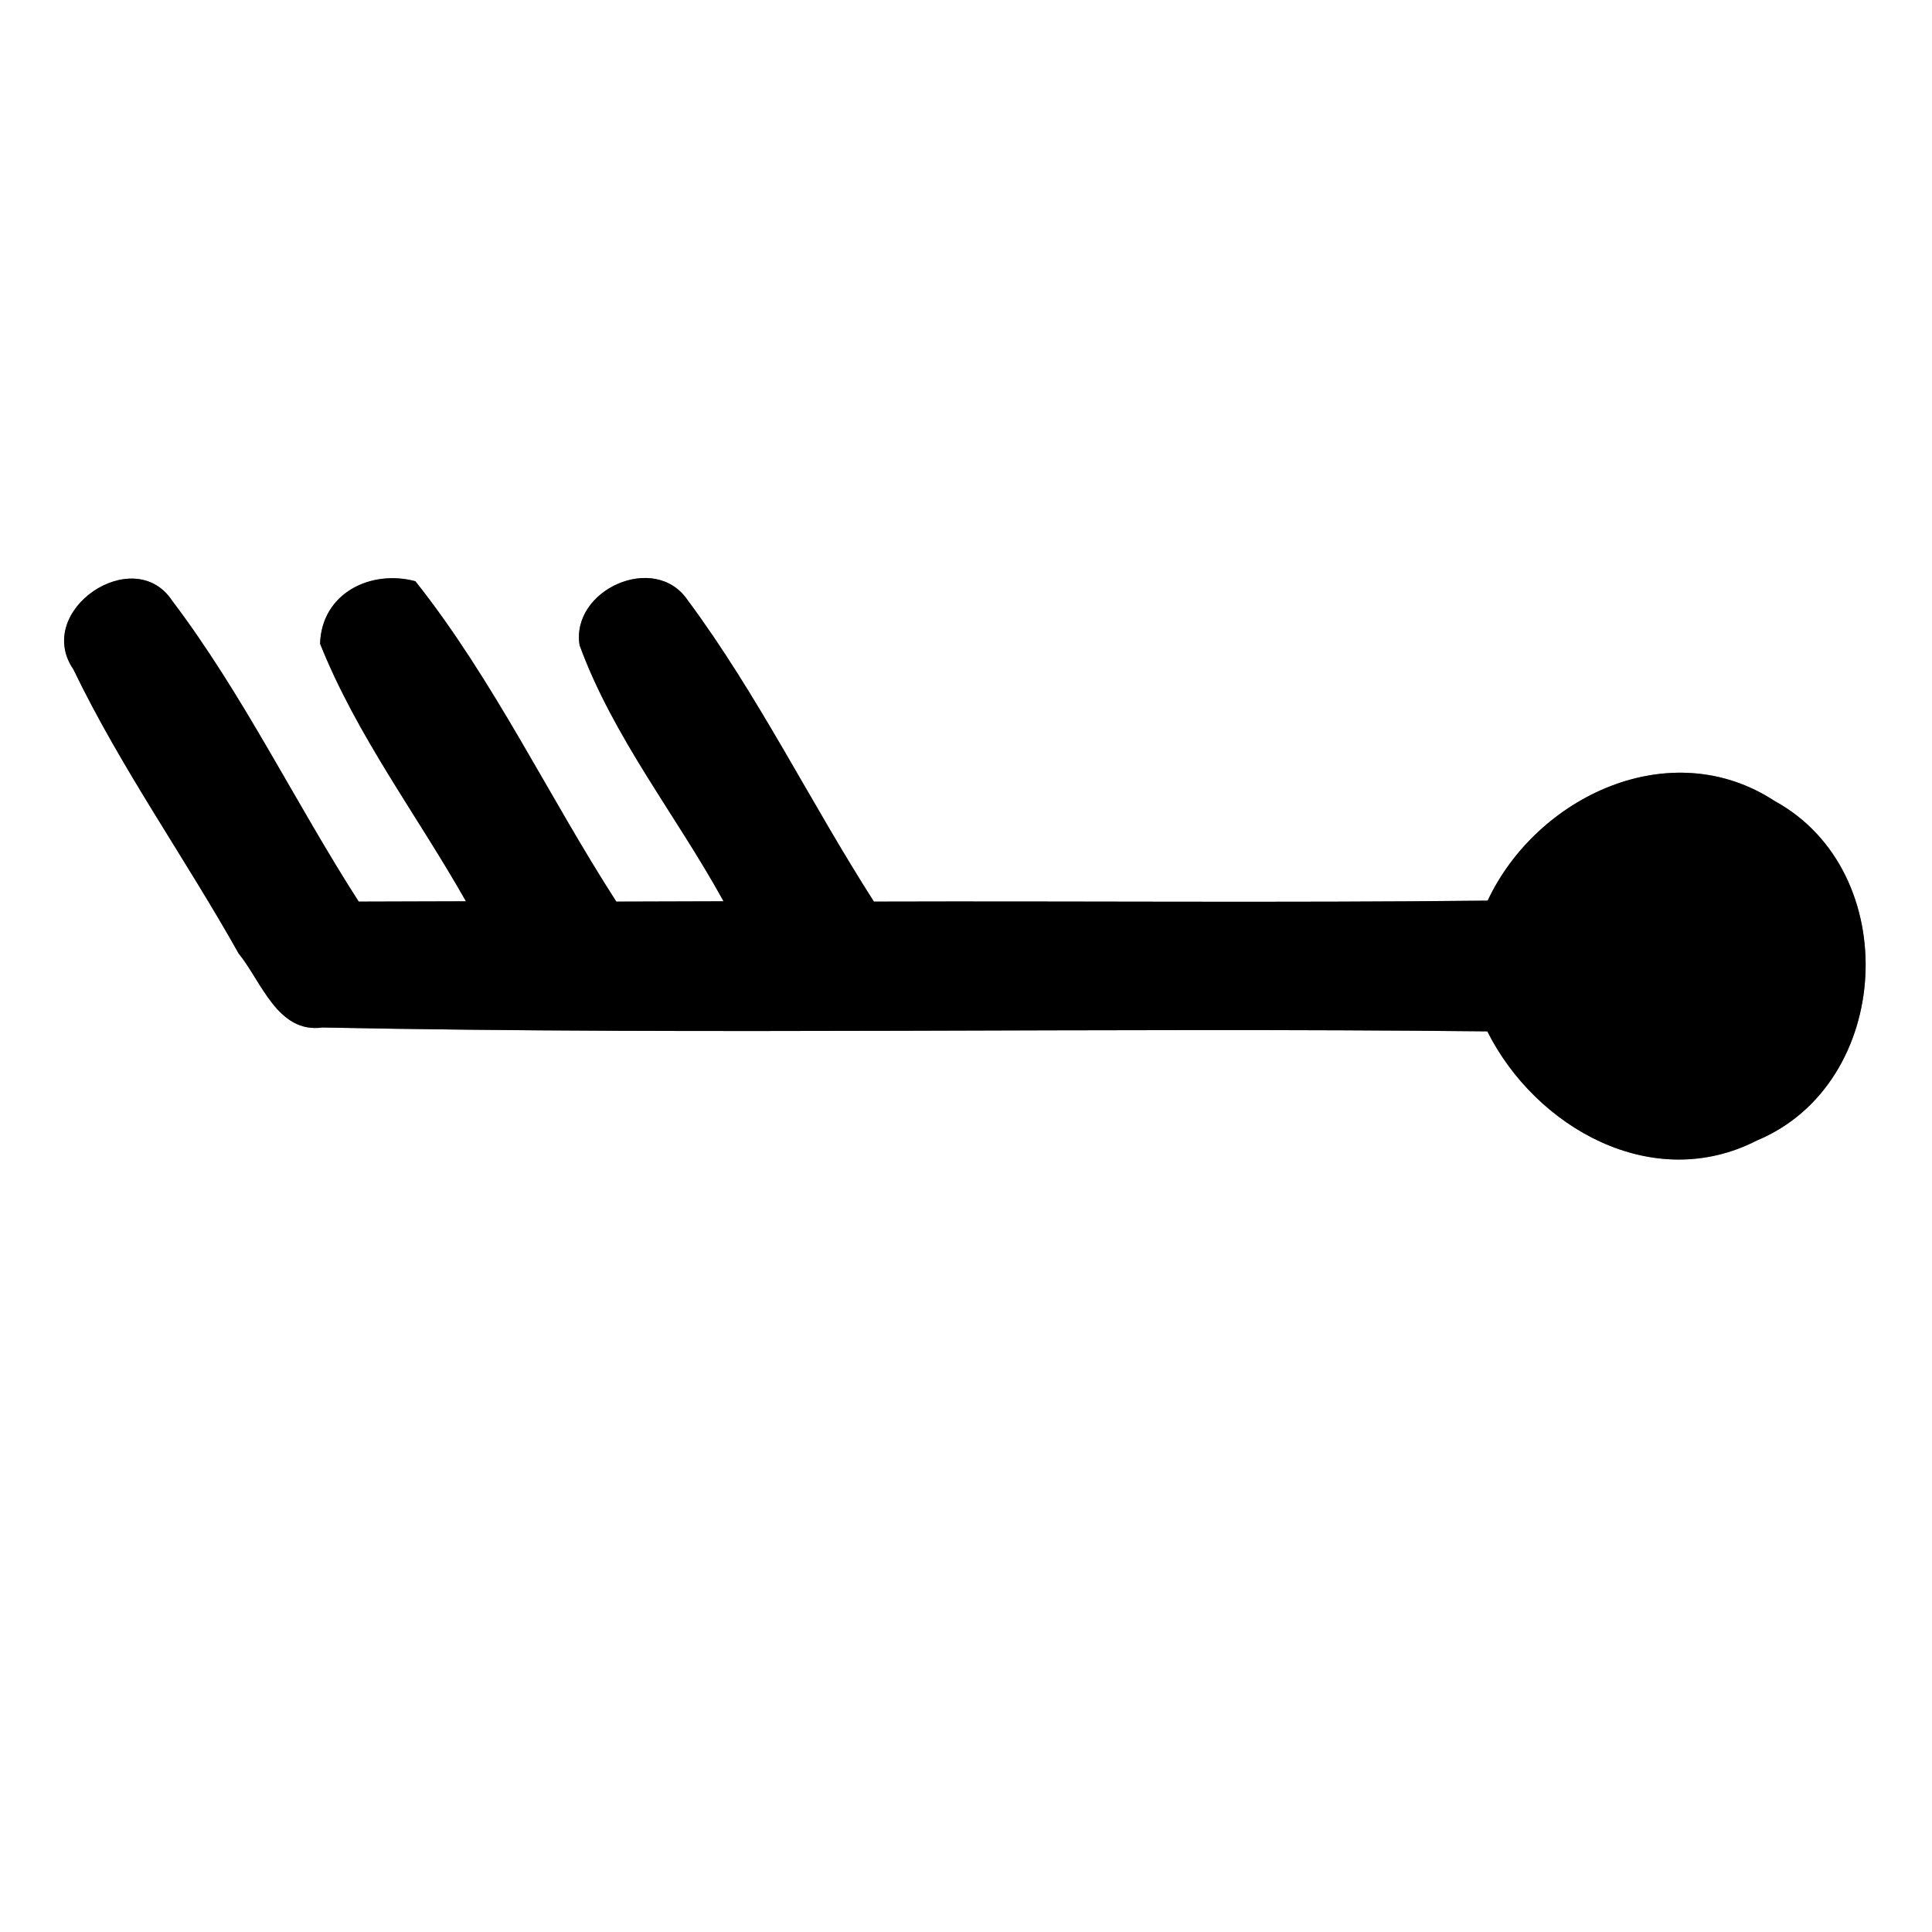 <?xml version="1.0" encoding="UTF-8" ?>
<!DOCTYPE svg PUBLIC "-//W3C//DTD SVG 1.1//EN" "http://www.w3.org/Graphics/SVG/1.1/DTD/svg11.dtd">
<svg width="60pt" height="60pt" viewBox="0 0 60 60" version="1.1" xmlns="http://www.w3.org/2000/svg">
<rect x="0" y="0" width="60" height="60" fill="#808080" stroke="none"/>
<g id="#ffffffff">
<path fill="#ffffff" opacity="1.00" d=" M 0.00 0.00 L 60.00 0.00 L 60.00 60.00 L 0.00 60.00 L 0.00 0.00 M 2.28 20.79 C 3.76 23.86 5.75 26.65 7.41 29.61 C 8.12 30.48 8.62 32.10 10.01 31.91 C 22.06 32.15 34.13 31.90 46.19 32.03 C 47.69 35.02 51.32 37.08 54.56 35.42 C 58.79 33.66 59.13 27.08 55.12 24.88 C 51.89 22.76 47.73 24.72 46.20 27.97 C 39.85 28.04 33.49 27.98 27.14 28.00 C 25.16 24.91 23.54 21.58 21.35 18.63 C 20.33 17.14 17.72 18.32 18.00 20.04 C 19.05 22.91 21.01 25.33 22.47 27.99 C 21.64 27.99 19.97 28.00 19.14 28.00 C 17.02 24.71 15.34 21.13 12.90 18.05 C 11.51 17.68 9.99 18.42 9.94 19.99 C 11.08 22.85 12.96 25.32 14.47 27.99 C 13.64 27.99 11.97 28.00 11.14 28.00 C 9.16 24.92 7.56 21.58 5.35 18.66 C 4.16 16.85 1.03 18.96 2.28 20.79 Z" />
</g>
<g id="#000000ff">
<path fill="#000000" opacity="1.00" d=" M 2.28 20.79 C 1.03 18.96 4.16 16.85 5.35 18.66 C 7.56 21.58 9.16 24.92 11.14 28.00 C 11.97 28.00 13.64 27.99 14.47 27.99 C 12.96 25.32 11.08 22.85 9.94 19.99 C 9.99 18.42 11.51 17.68 12.90 18.05 C 15.34 21.13 17.02 24.71 19.14 28.00 C 19.97 28.00 21.64 27.99 22.47 27.99 C 21.01 25.33 19.05 22.91 18.00 20.04 C 17.72 18.32 20.33 17.14 21.35 18.63 C 23.54 21.58 25.16 24.91 27.14 28.00 C 33.49 27.98 39.85 28.04 46.20 27.97 C 47.73 24.72 51.89 22.76 55.12 24.88 C 59.13 27.08 58.79 33.66 54.56 35.42 C 51.32 37.08 47.69 35.02 46.19 32.03 C 34.13 31.90 22.06 32.15 10.01 31.91 C 8.62 32.10 8.12 30.48 7.41 29.61 C 5.75 26.65 3.76 23.86 2.28 20.79 Z" />
</g>
</svg>
